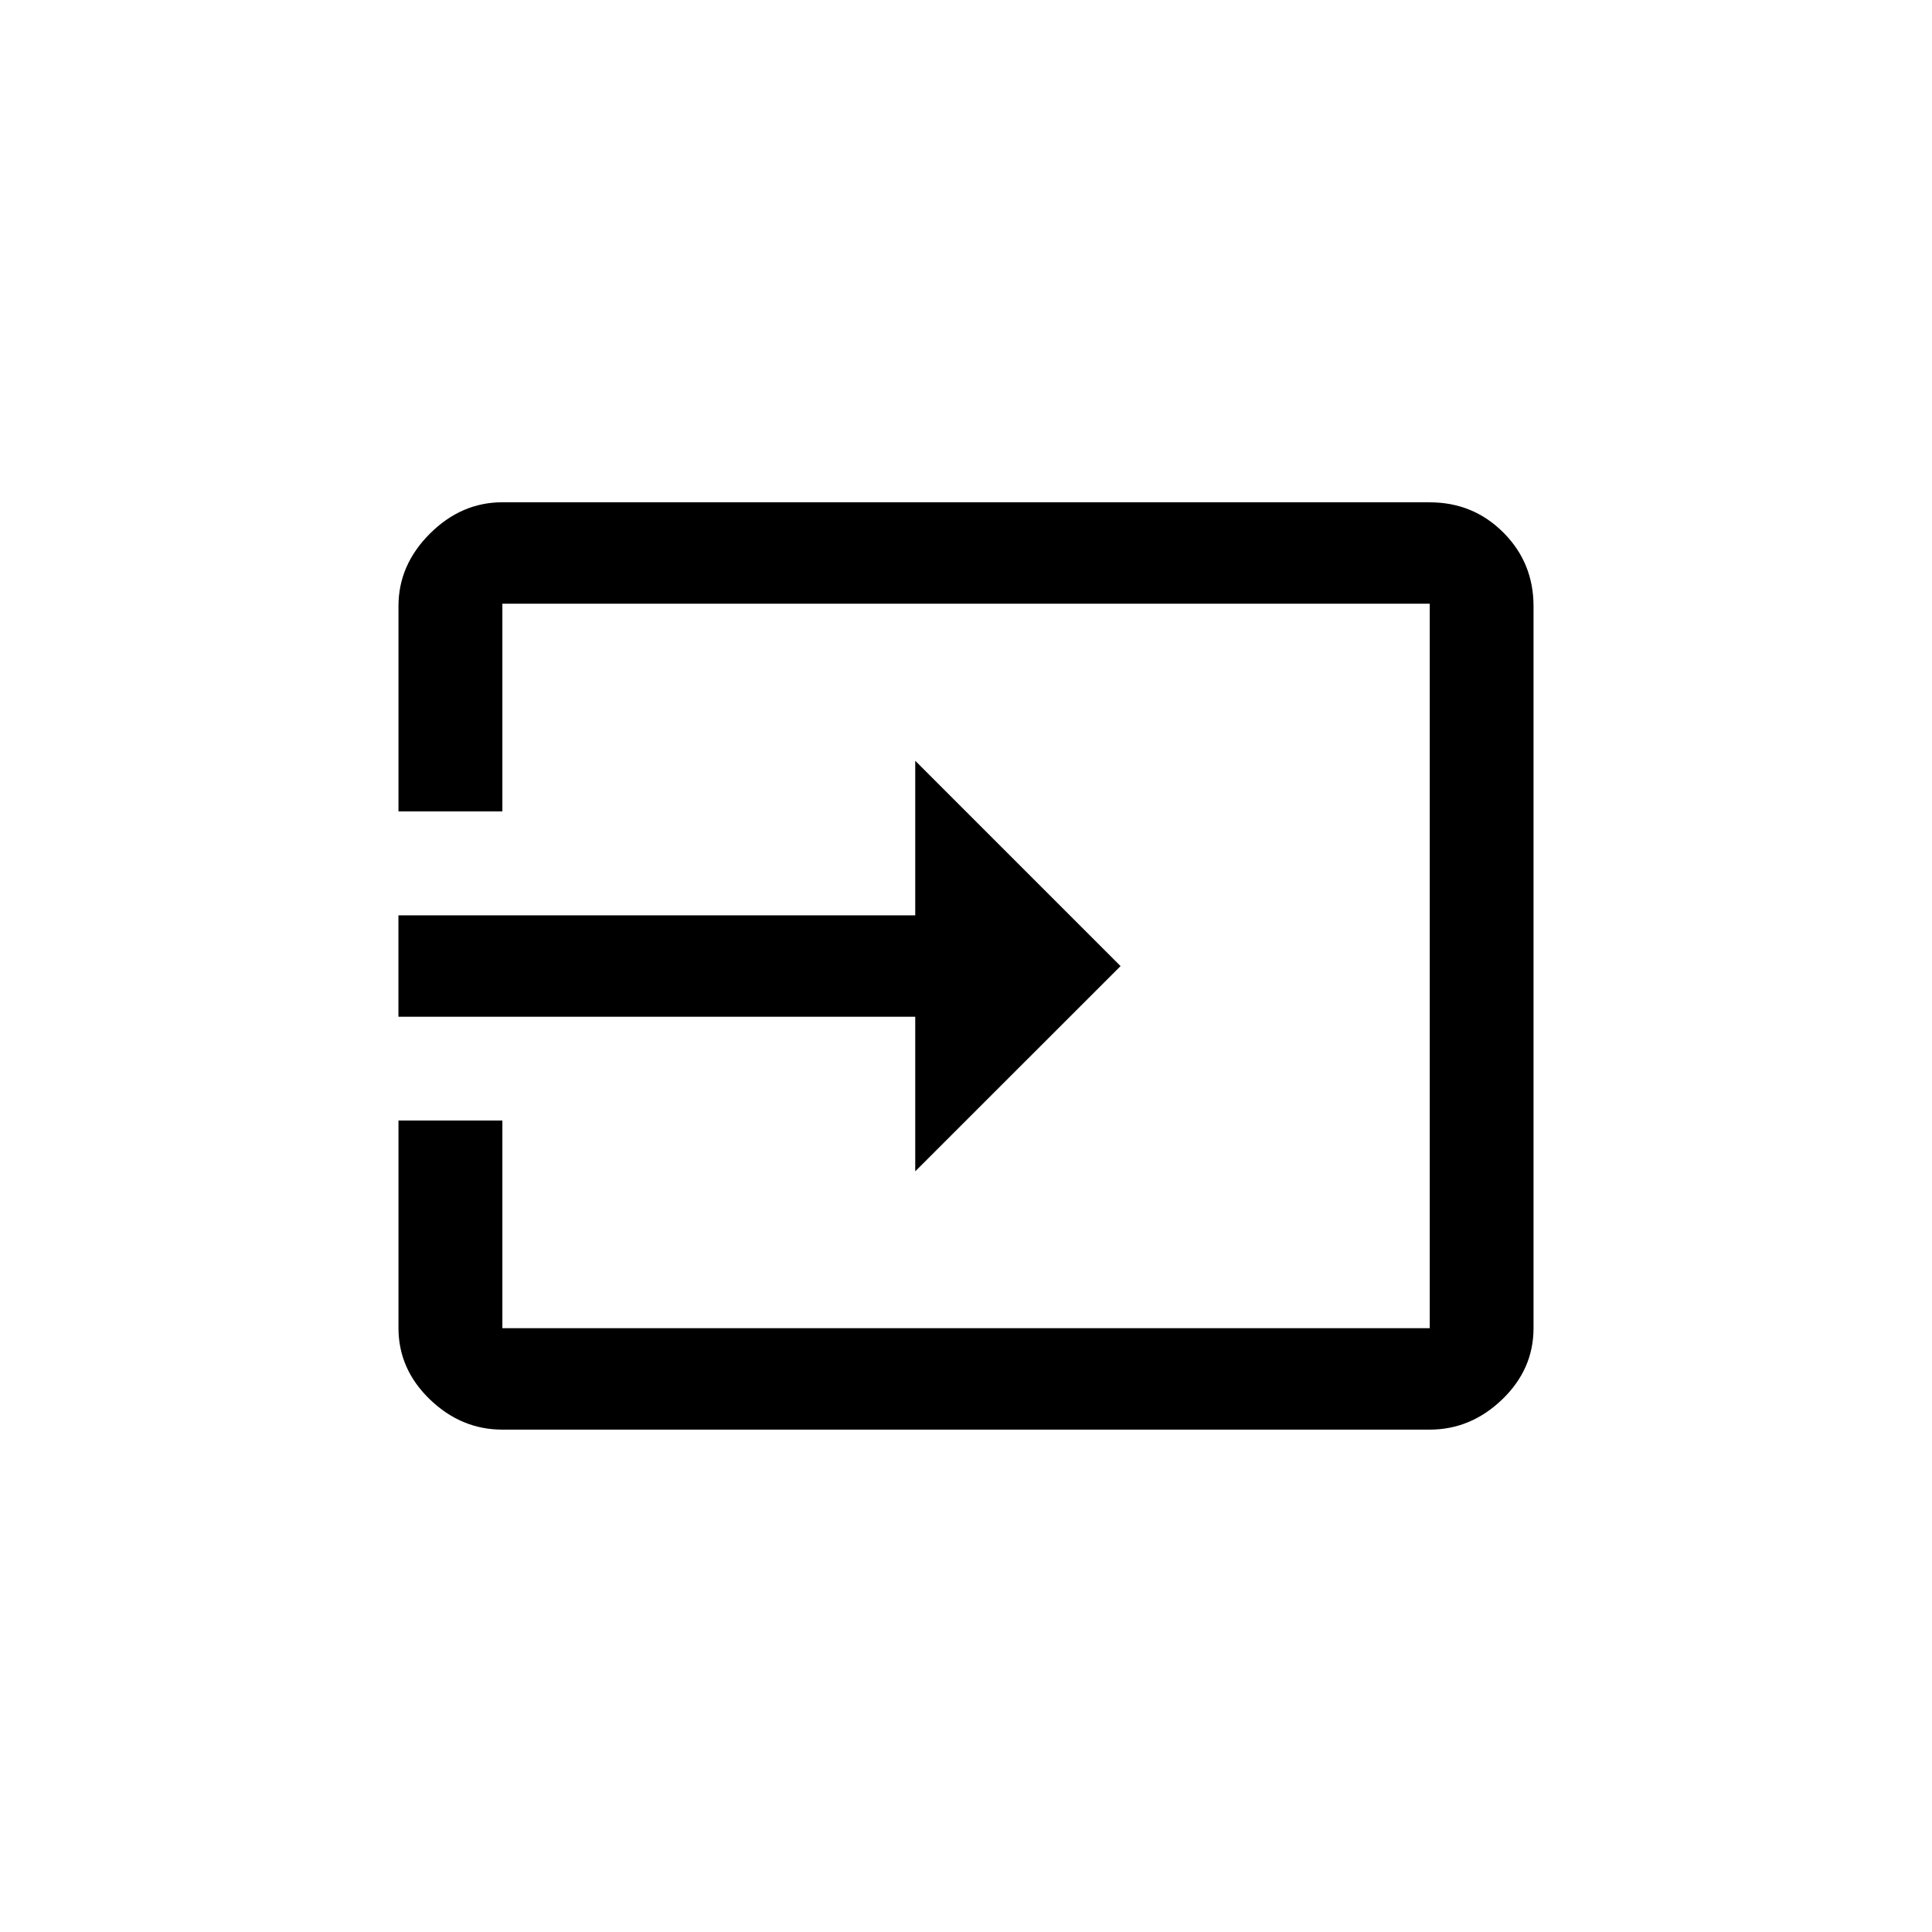 <!-- Generated by IcoMoon.io -->
<svg version="1.1" xmlns="http://www.w3.org/2000/svg" width="40" height="40" viewBox="0 0 40 40">
<title>mt-input</title>
<path d="M18.949 24.251v-3.2h-10.7v-2.1h10.7v-3.2l4.251 4.251zM29.6 10.4q0.9 0 1.525 0.625t0.625 1.525v14.949q0 0.851-0.649 1.475t-1.5 0.625h-19.2q-0.851 0-1.5-0.625t-0.651-1.475v-4.3h2.151v4.3h19.2v-15h-19.2v4.3h-2.151v-4.251q0-0.851 0.651-1.5t1.5-0.649h19.2z"></path>
</svg>
